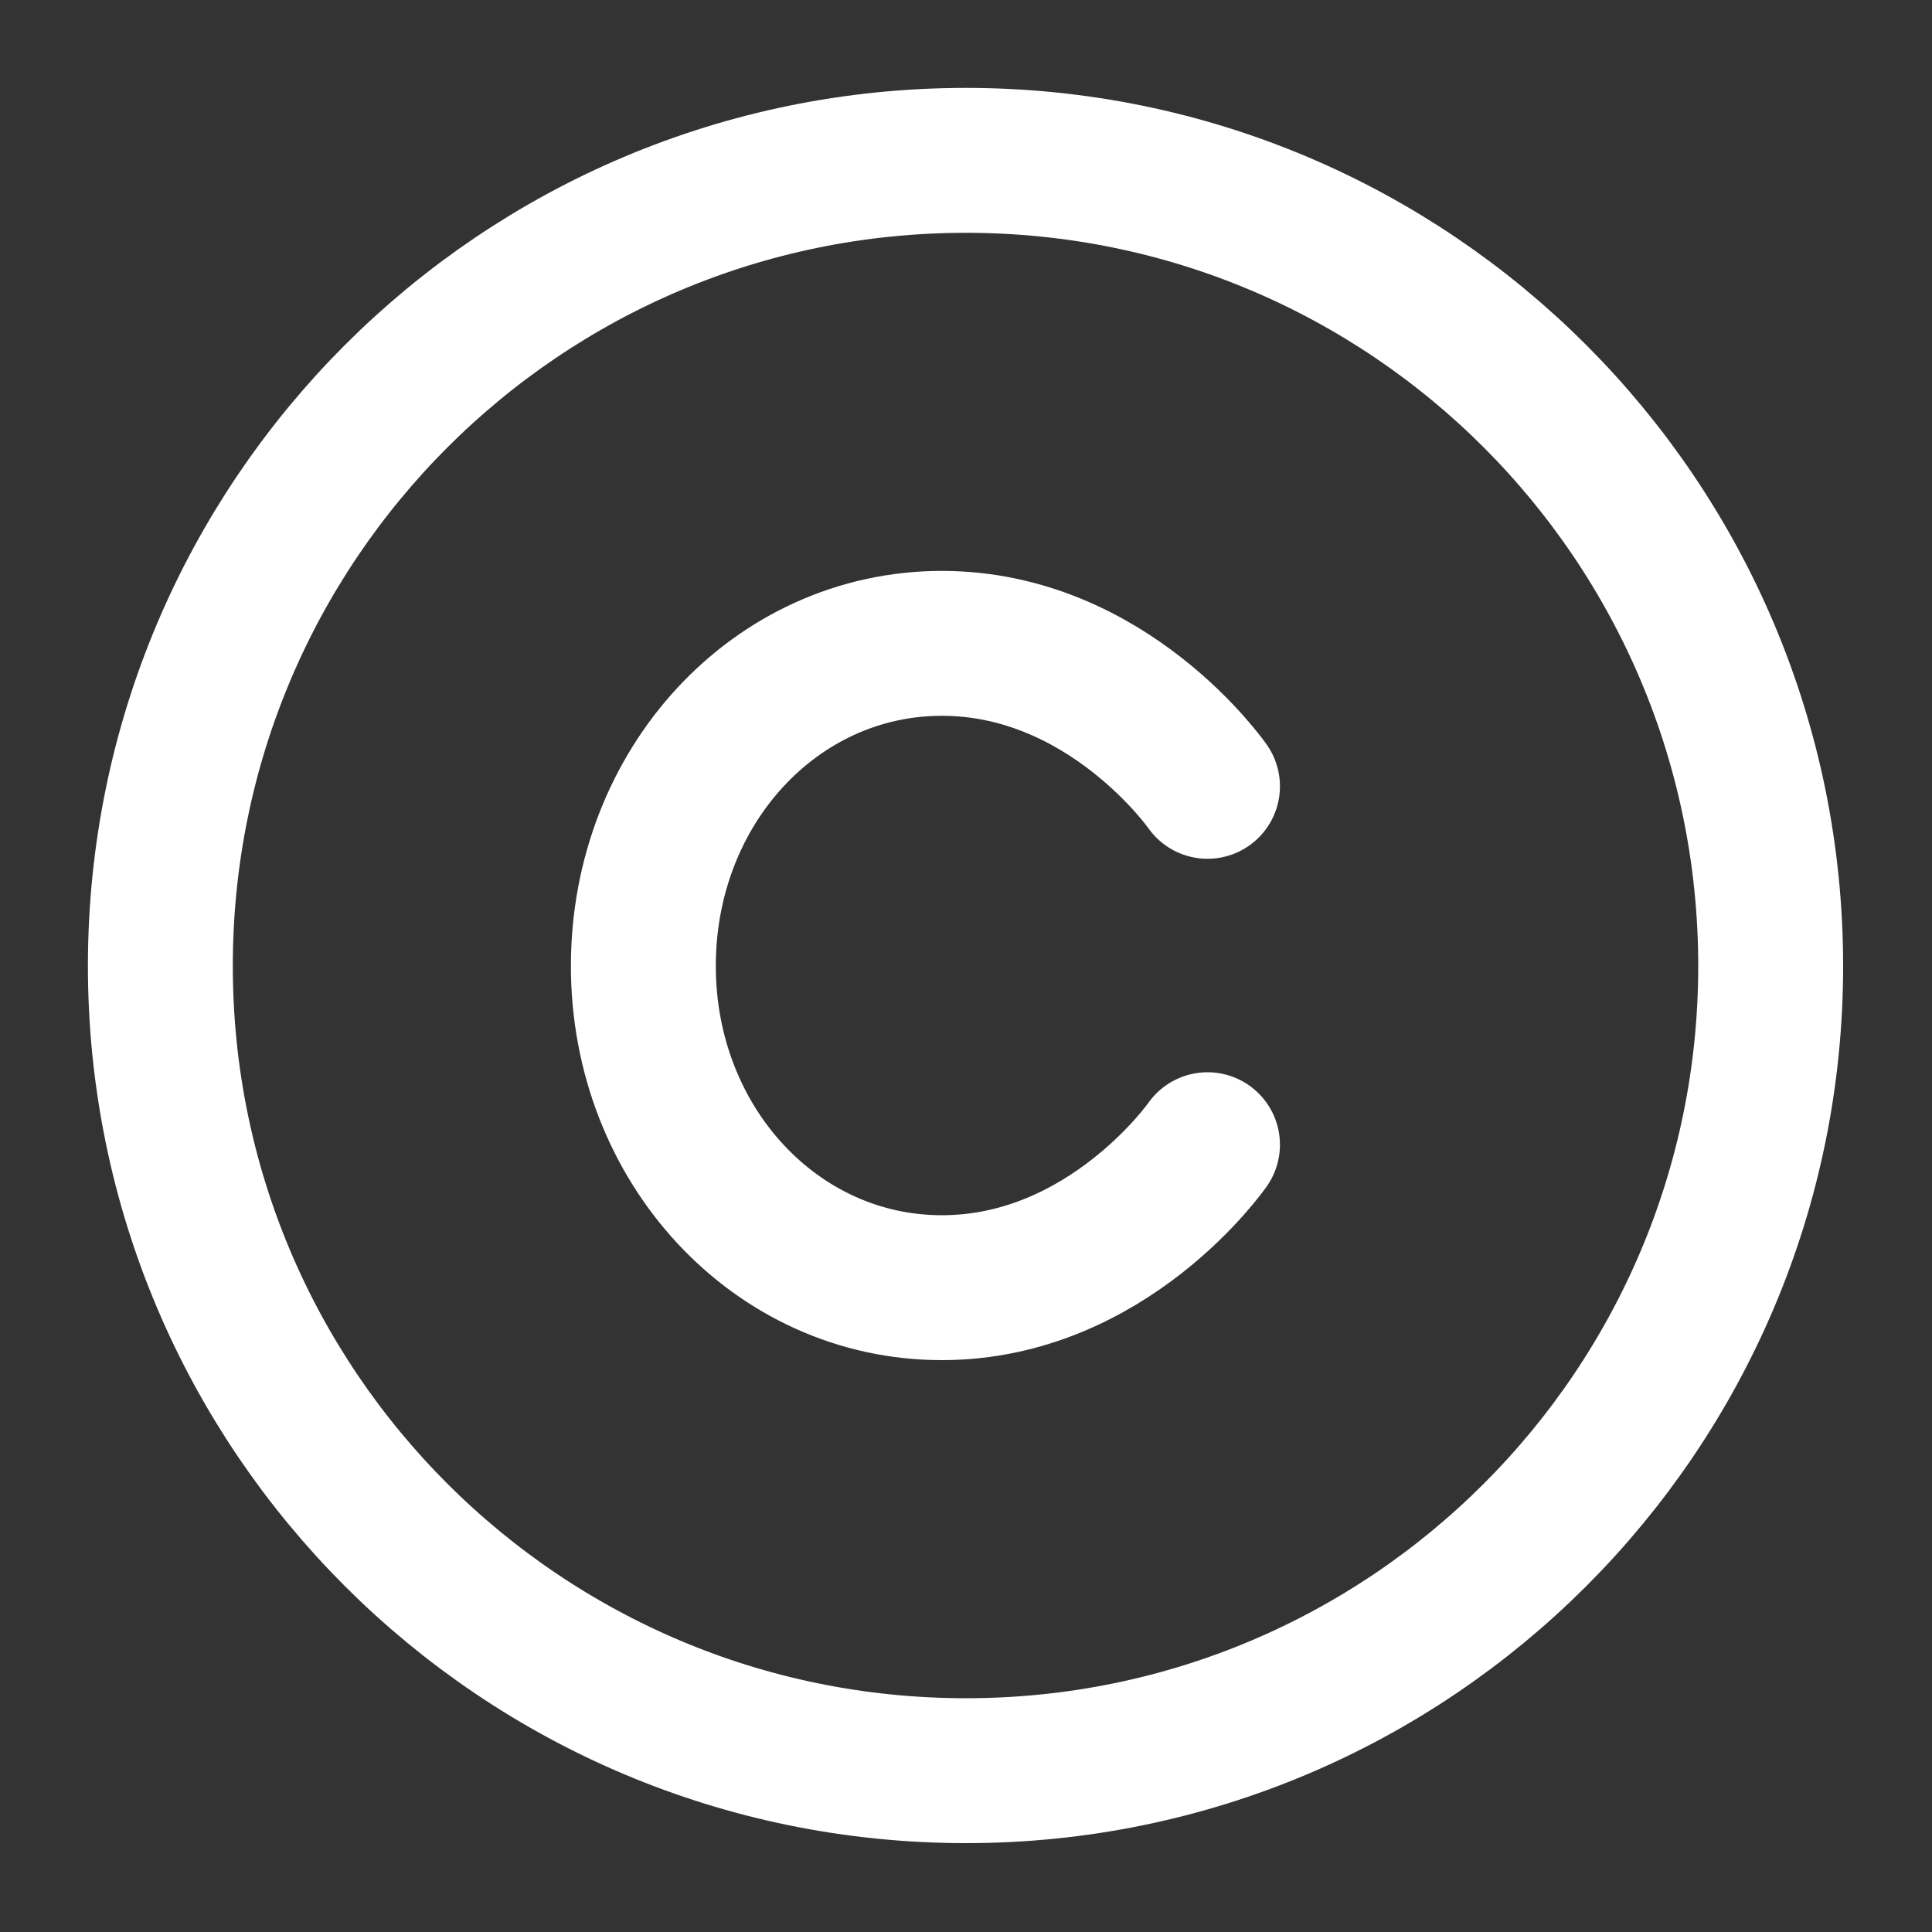 <svg width="20" height="20" viewBox="0 0 20 20" fill="none" xmlns="http://www.w3.org/2000/svg" xmlns:xlink="http://www.w3.org/1999/xlink">
	<rect x="0" y="0" width="20" height="20" fill="#333333" stroke="none"/>
	<desc>
			Created with Pixso.
	</desc>
	<defs>
		<clipPath id="clip6_5302">
			<rect id="icon-copyright" rx="0" width="19" height="19" transform="translate(0.5 0.5)" fill="white" fill-opacity="0"/>
		</clipPath>
	</defs>
	<rect id="icon-copyright" rx="0" width="19" height="19" transform="translate(0.5 0.5)" fill="#FFFFFF" fill-opacity="0"/>
	<g clip-path="url(#clip6_5302)">
		<path id="Vector" d="M10 18.33C5.39 18.33 1.66 14.6 1.66 10C1.66 5.39 5.39 1.66 10 1.66C14.6 1.66 18.33 5.39 18.33 10C18.33 14.6 14.6 18.33 10 18.33Z" stroke="#FFFFFF" stroke-opacity="1" stroke-width="1.5" stroke-linejoin="round"/>
		<path id="Vector" d="M12.5 8.14C12.5 8.14 11.47 6.66 9.75 6.66C8.03 6.66 6.66 8.14 6.66 10C6.66 11.85 8.03 13.33 9.75 13.33C11.47 13.33 12.5 11.85 12.5 11.85" stroke="#FFFFFF" stroke-opacity="1" stroke-width="1.5" stroke-linejoin="round" stroke-linecap="round"/>
	</g>
</svg>
